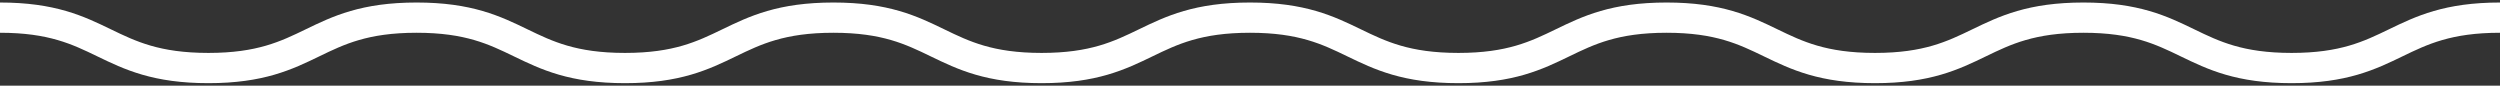 <?xml version="1.0" encoding="utf-8"?>
<!-- Generator: Adobe Illustrator 21.0.2, SVG Export Plug-In . SVG Version: 6.00 Build 0)  -->
<svg version="1.1" id="Layer_1" xmlns="http://www.w3.org/2000/svg" xmlns:xlink="http://www.w3.org/1999/xlink" x="0px" y="0px"
	 viewBox="0 0 992 34" style="enable-background:new 0 0 992 34;" xml:space="preserve">
<rect x="0" y="0" width="992" height="34" fill="#333333" stroke="none"/>
<style type="text/css">
	.st0{fill:none;stroke:#FFFFFF;stroke-width:12;stroke-miterlimit:10;}
</style>
<g>
	<path class="st0" d="M0,7c41.3,0,41.3,20,82.7,20C124,27,124,7,165.3,7c41.3,0,41.3,20,82.7,20c41.3,0,41.3-20,82.7-20
		C372,7,372,27,413.3,27c41.3,0,41.3-20,82.7-20c41.3,0,41.3,20,82.7,20C620,27,620,7,661.3,7c41.3,0,41.3,20,82.7,20
		c41.3,0,41.3-20,82.7-20C868,7,868,27,909.3,27c41.3,0,41.3-20,82.7-20"/>
</g>
</svg>
